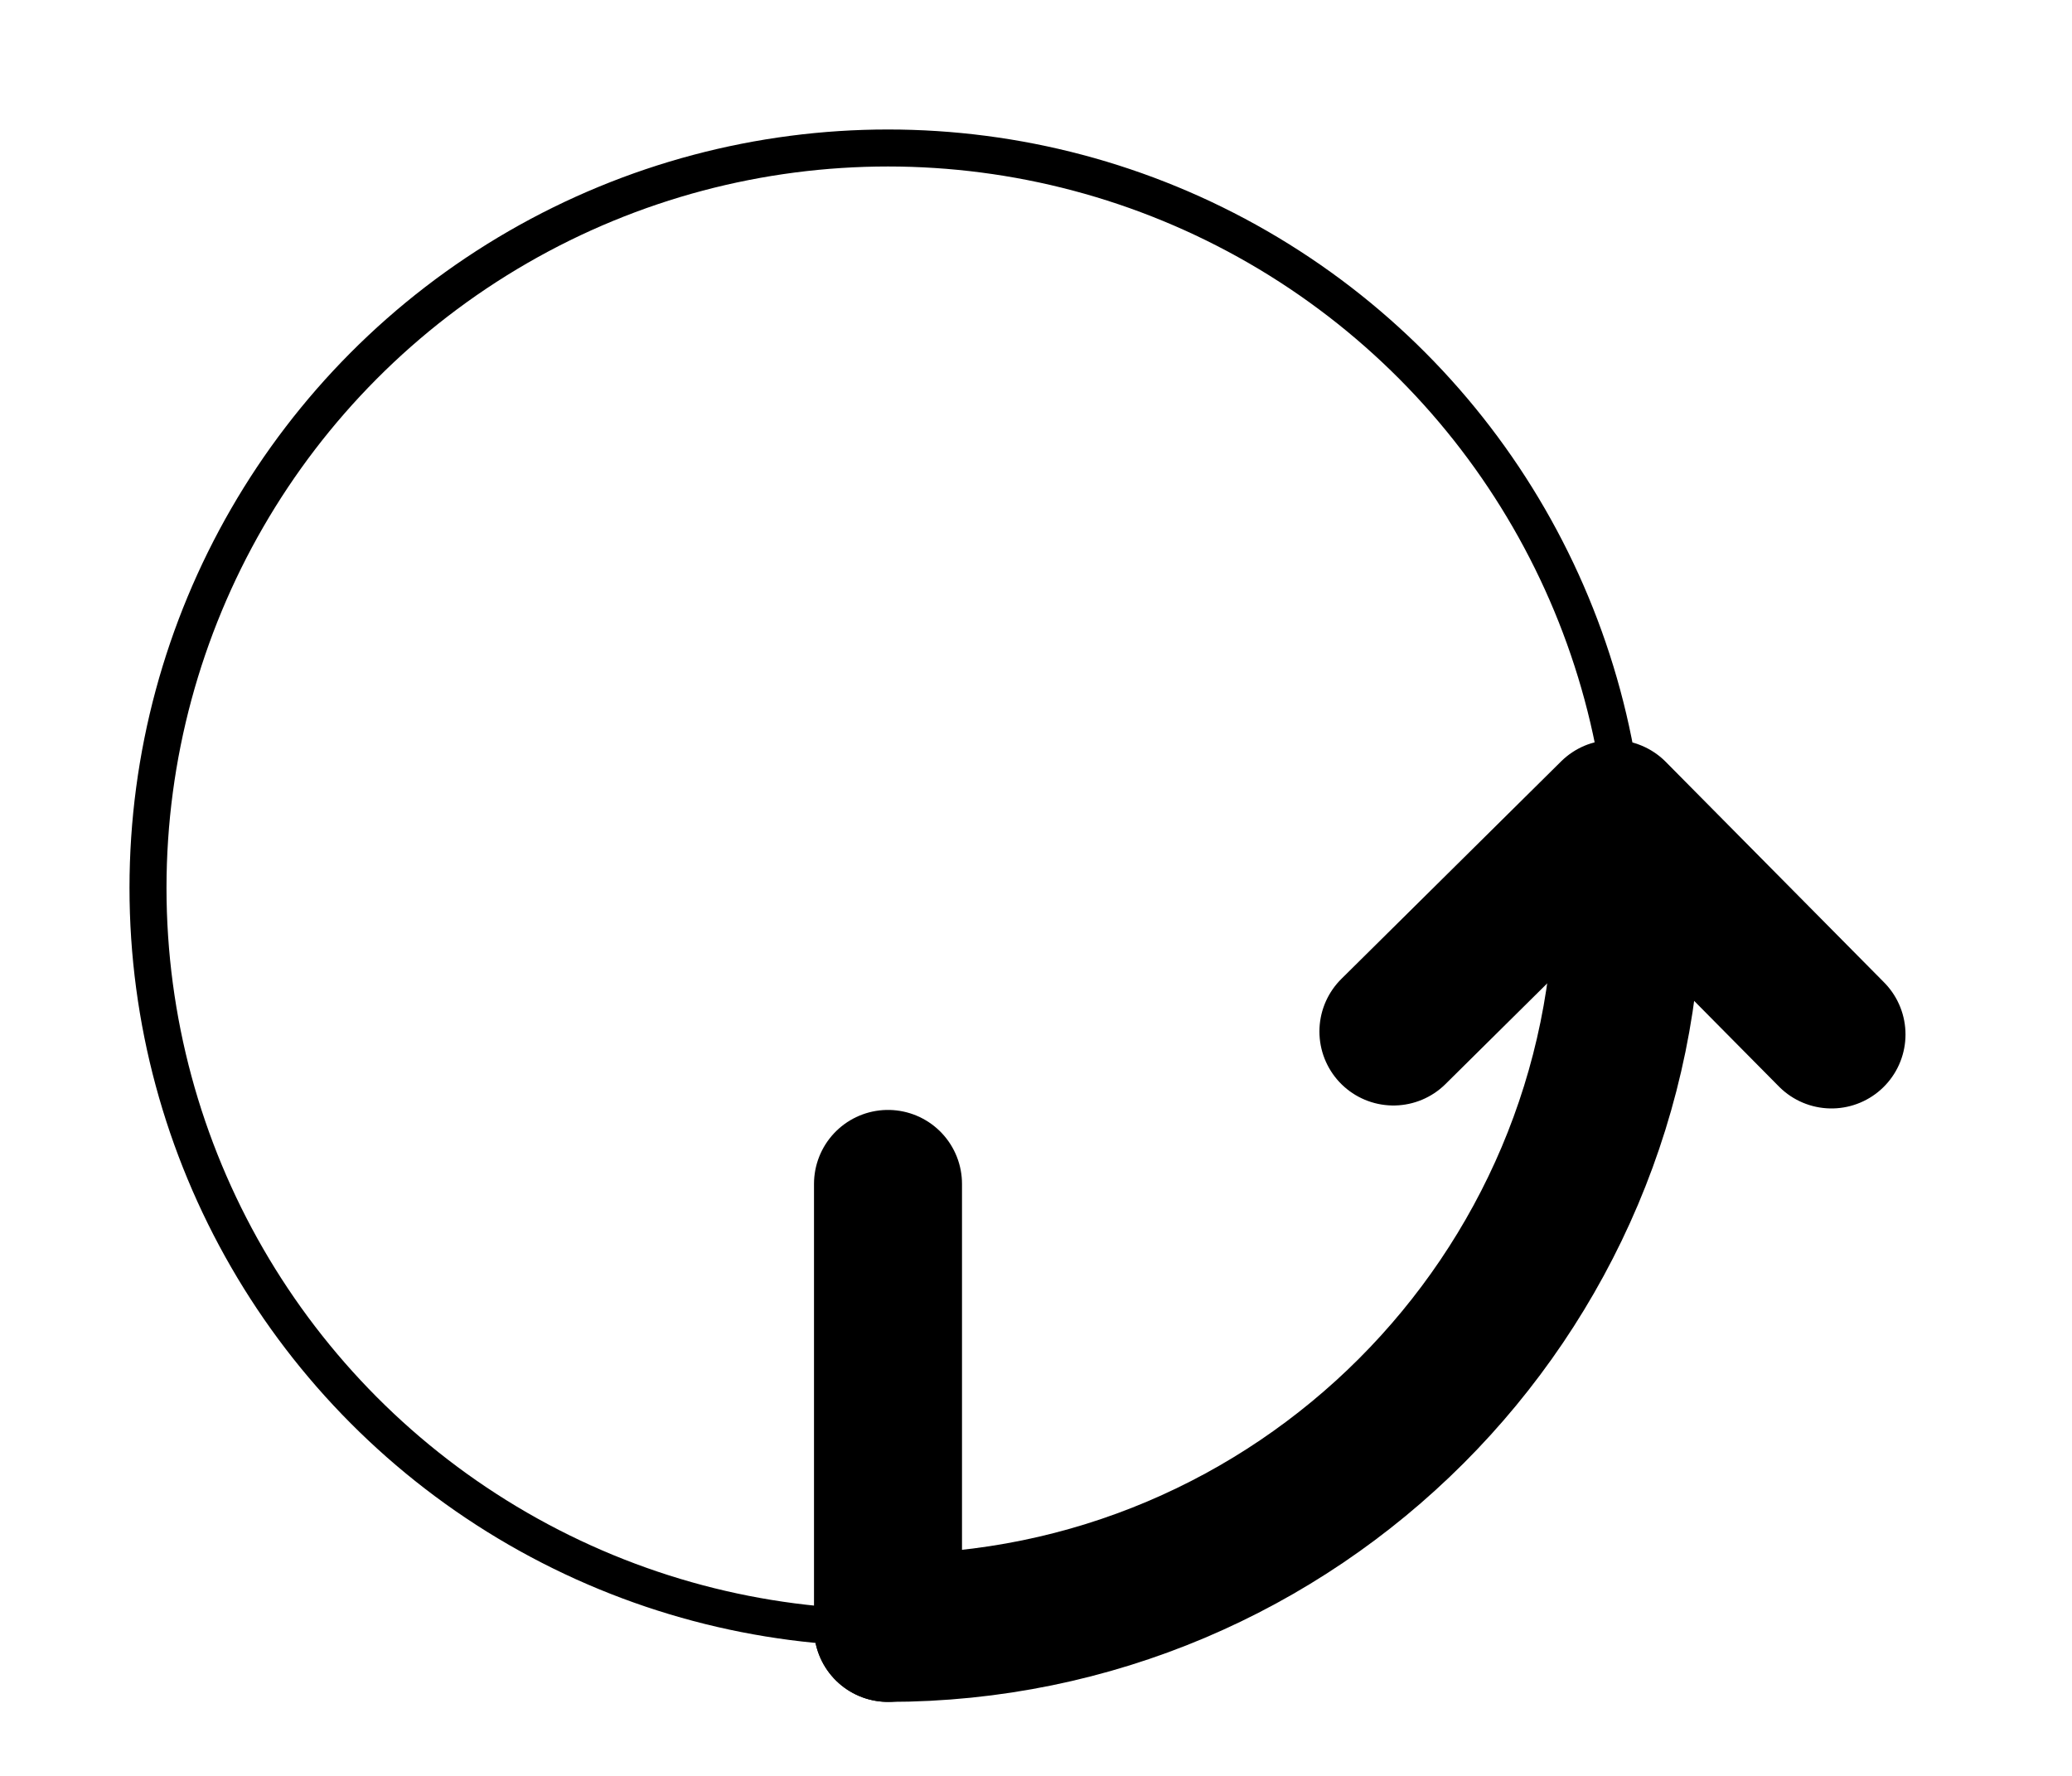 <svg xmlns="http://www.w3.org/2000/svg" width="28" height="24" viewBox="0 0 28 24" fill="none" stroke="currentColor" stroke-linecap="round" stroke-linejoin="round" stroke-width="2" role="img"><title>Quarter Circle Right</title><circle cx="12" cy="12" r="10" stroke-width=".5"></circle><path d="m12,22c5.52,0,10-4.48,10-10"></path><polyline points="24.75 13.98 21.8 11 18.83 13.94"></polyline><line x1="12" y1="16" x2="12" y2="22"></line></svg>
